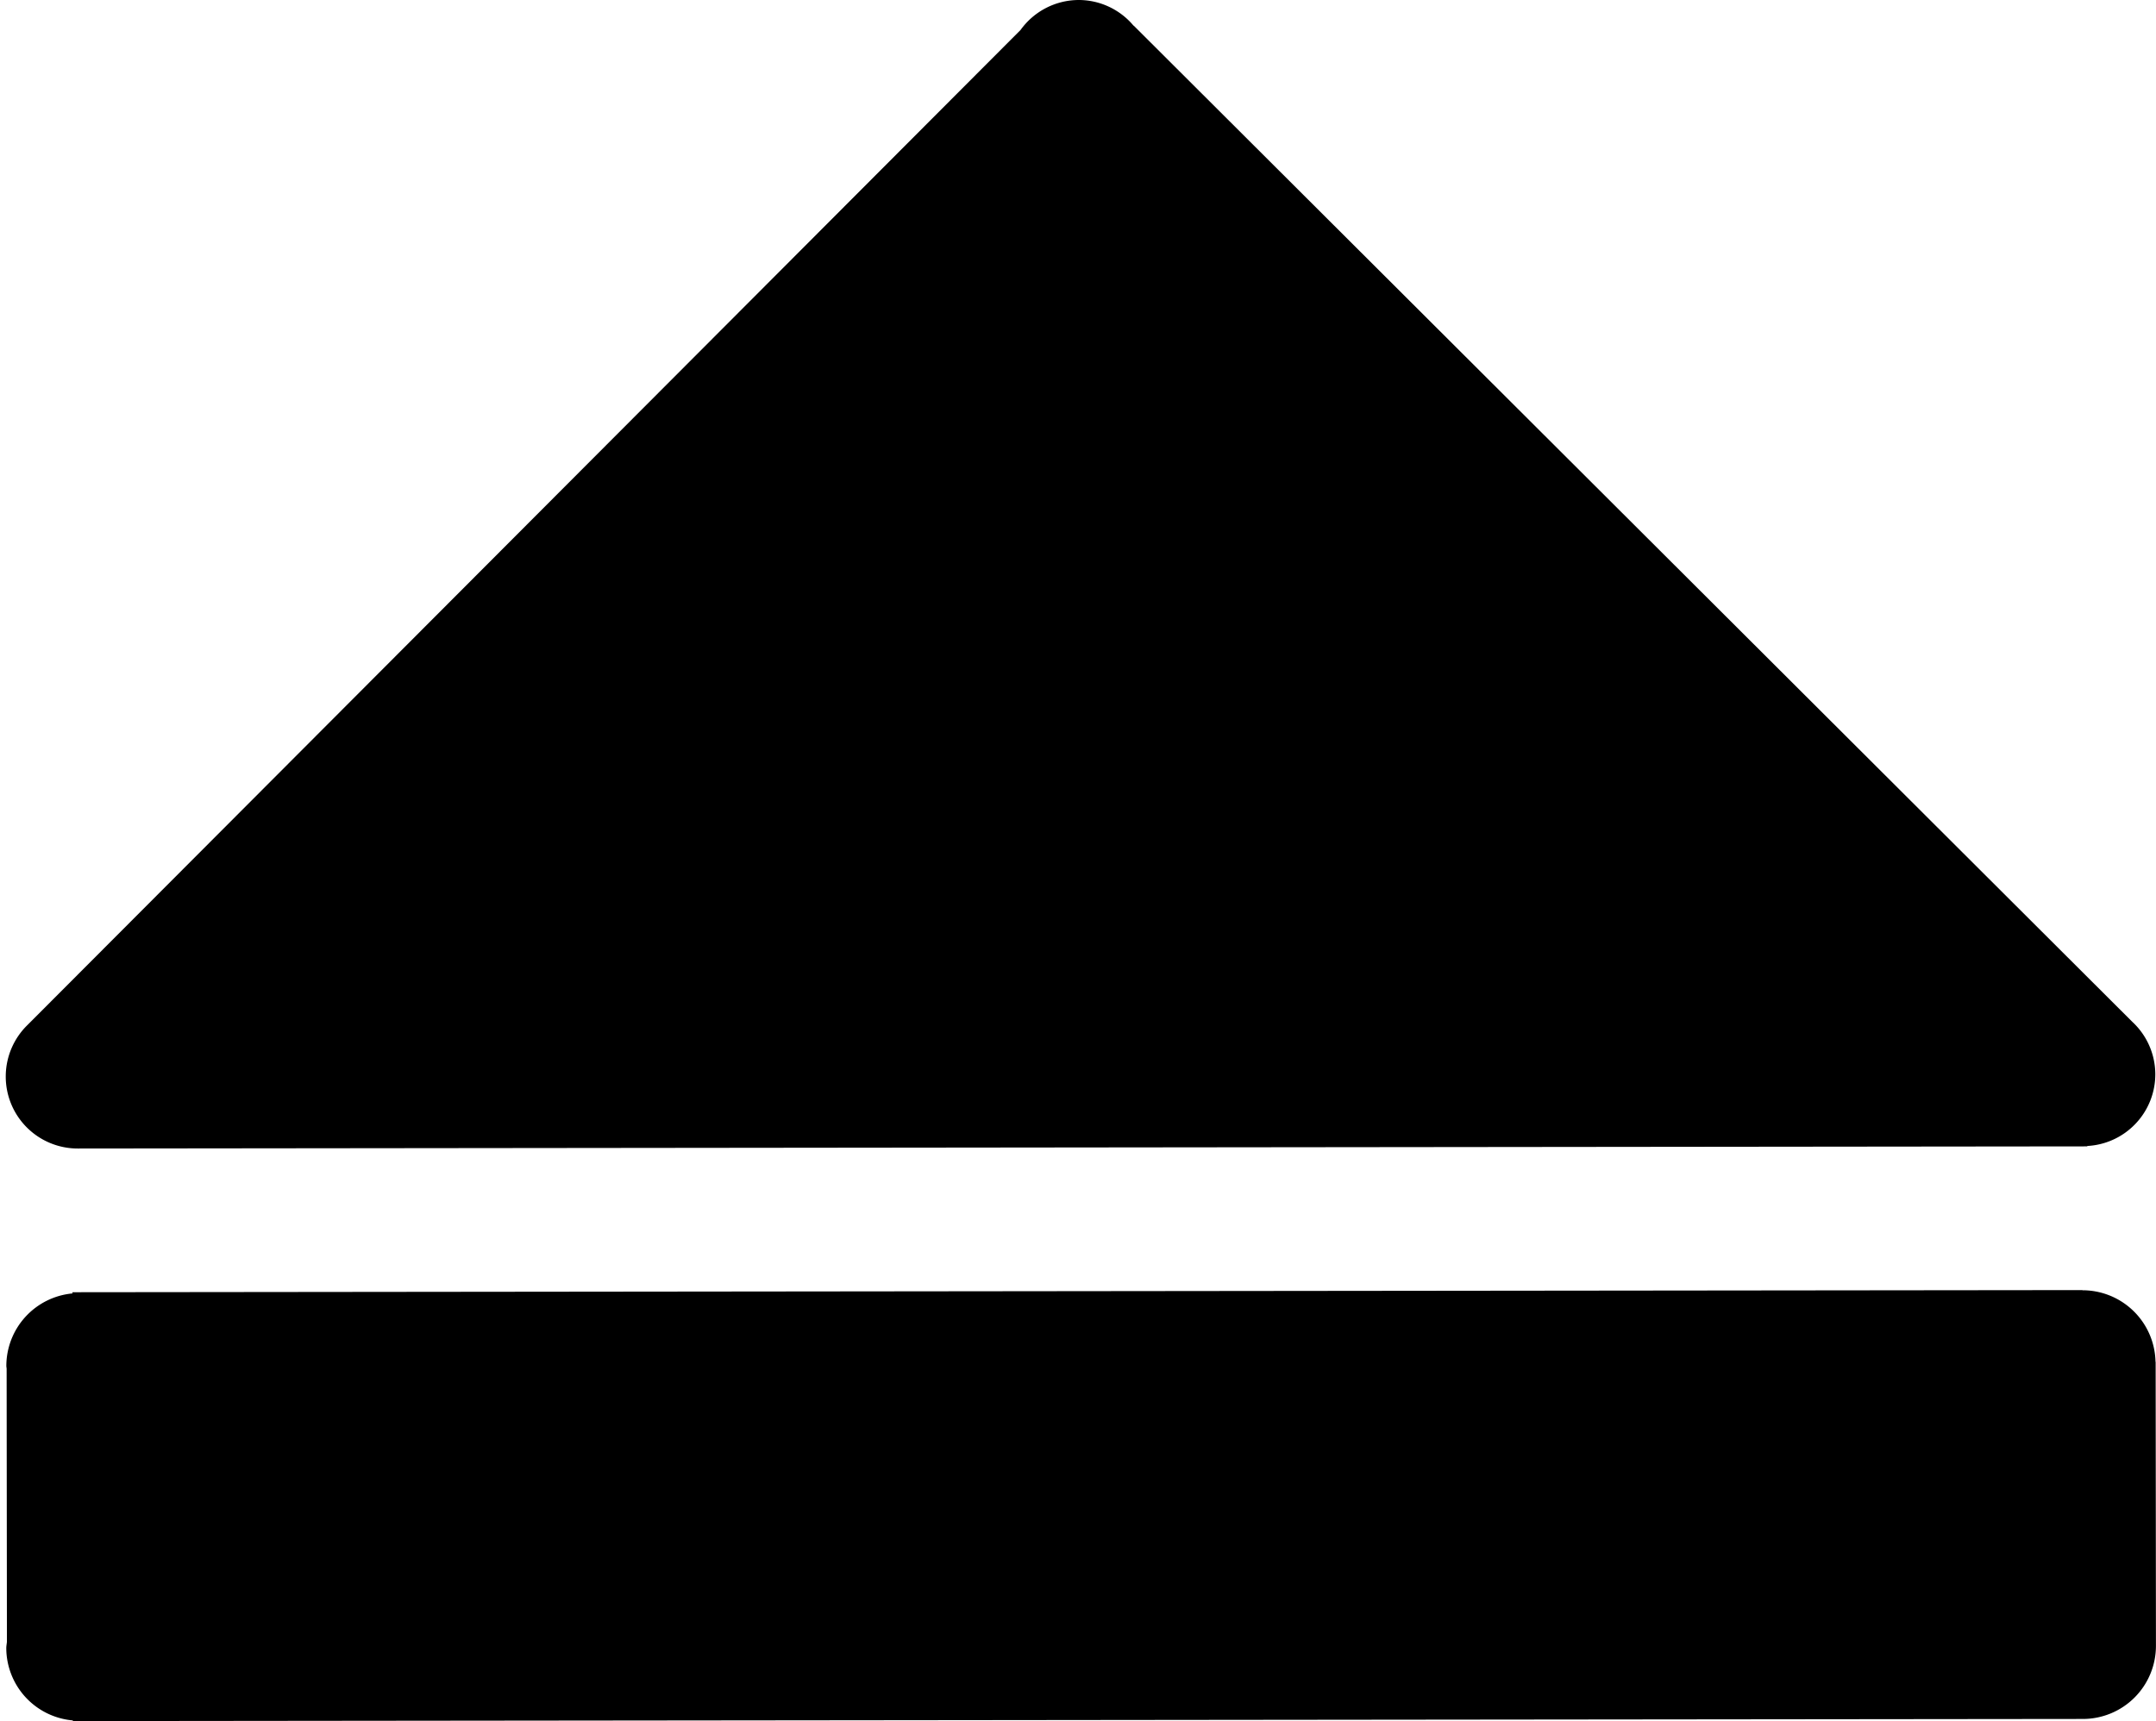 <svg xmlns="http://www.w3.org/2000/svg" viewBox="0 0 74.816 59.736"><path d="M2.7 39.863l69.732-.074v-.014a2.493 2.493 0 0 0 2.36-2.489 2.487 2.487 0 0 0-.801-1.823L39.34.888l-.004.004A2.484 2.484 0 0 0 37.434 0a2.494 2.494 0 0 0-2.02 1.041L.954 35.576A2.498 2.498 0 0 0 2.7 39.863zm72.114 17.258l-.01-9.803v-.05h-.005a2.534 2.534 0 0 0-2.534-2.485v-.006l-69.751.074v.042A2.53 2.53 0 0 0 .22 47.409c0 .033.008.063.01.096l.01 9.477c-.006.074-.022.145-.022.22a2.528 2.528 0 0 0 2.31 2.511v.023l69.752-.074a2.536 2.536 0 0 0 2.534-2.539l-.001-.002z"/></svg>